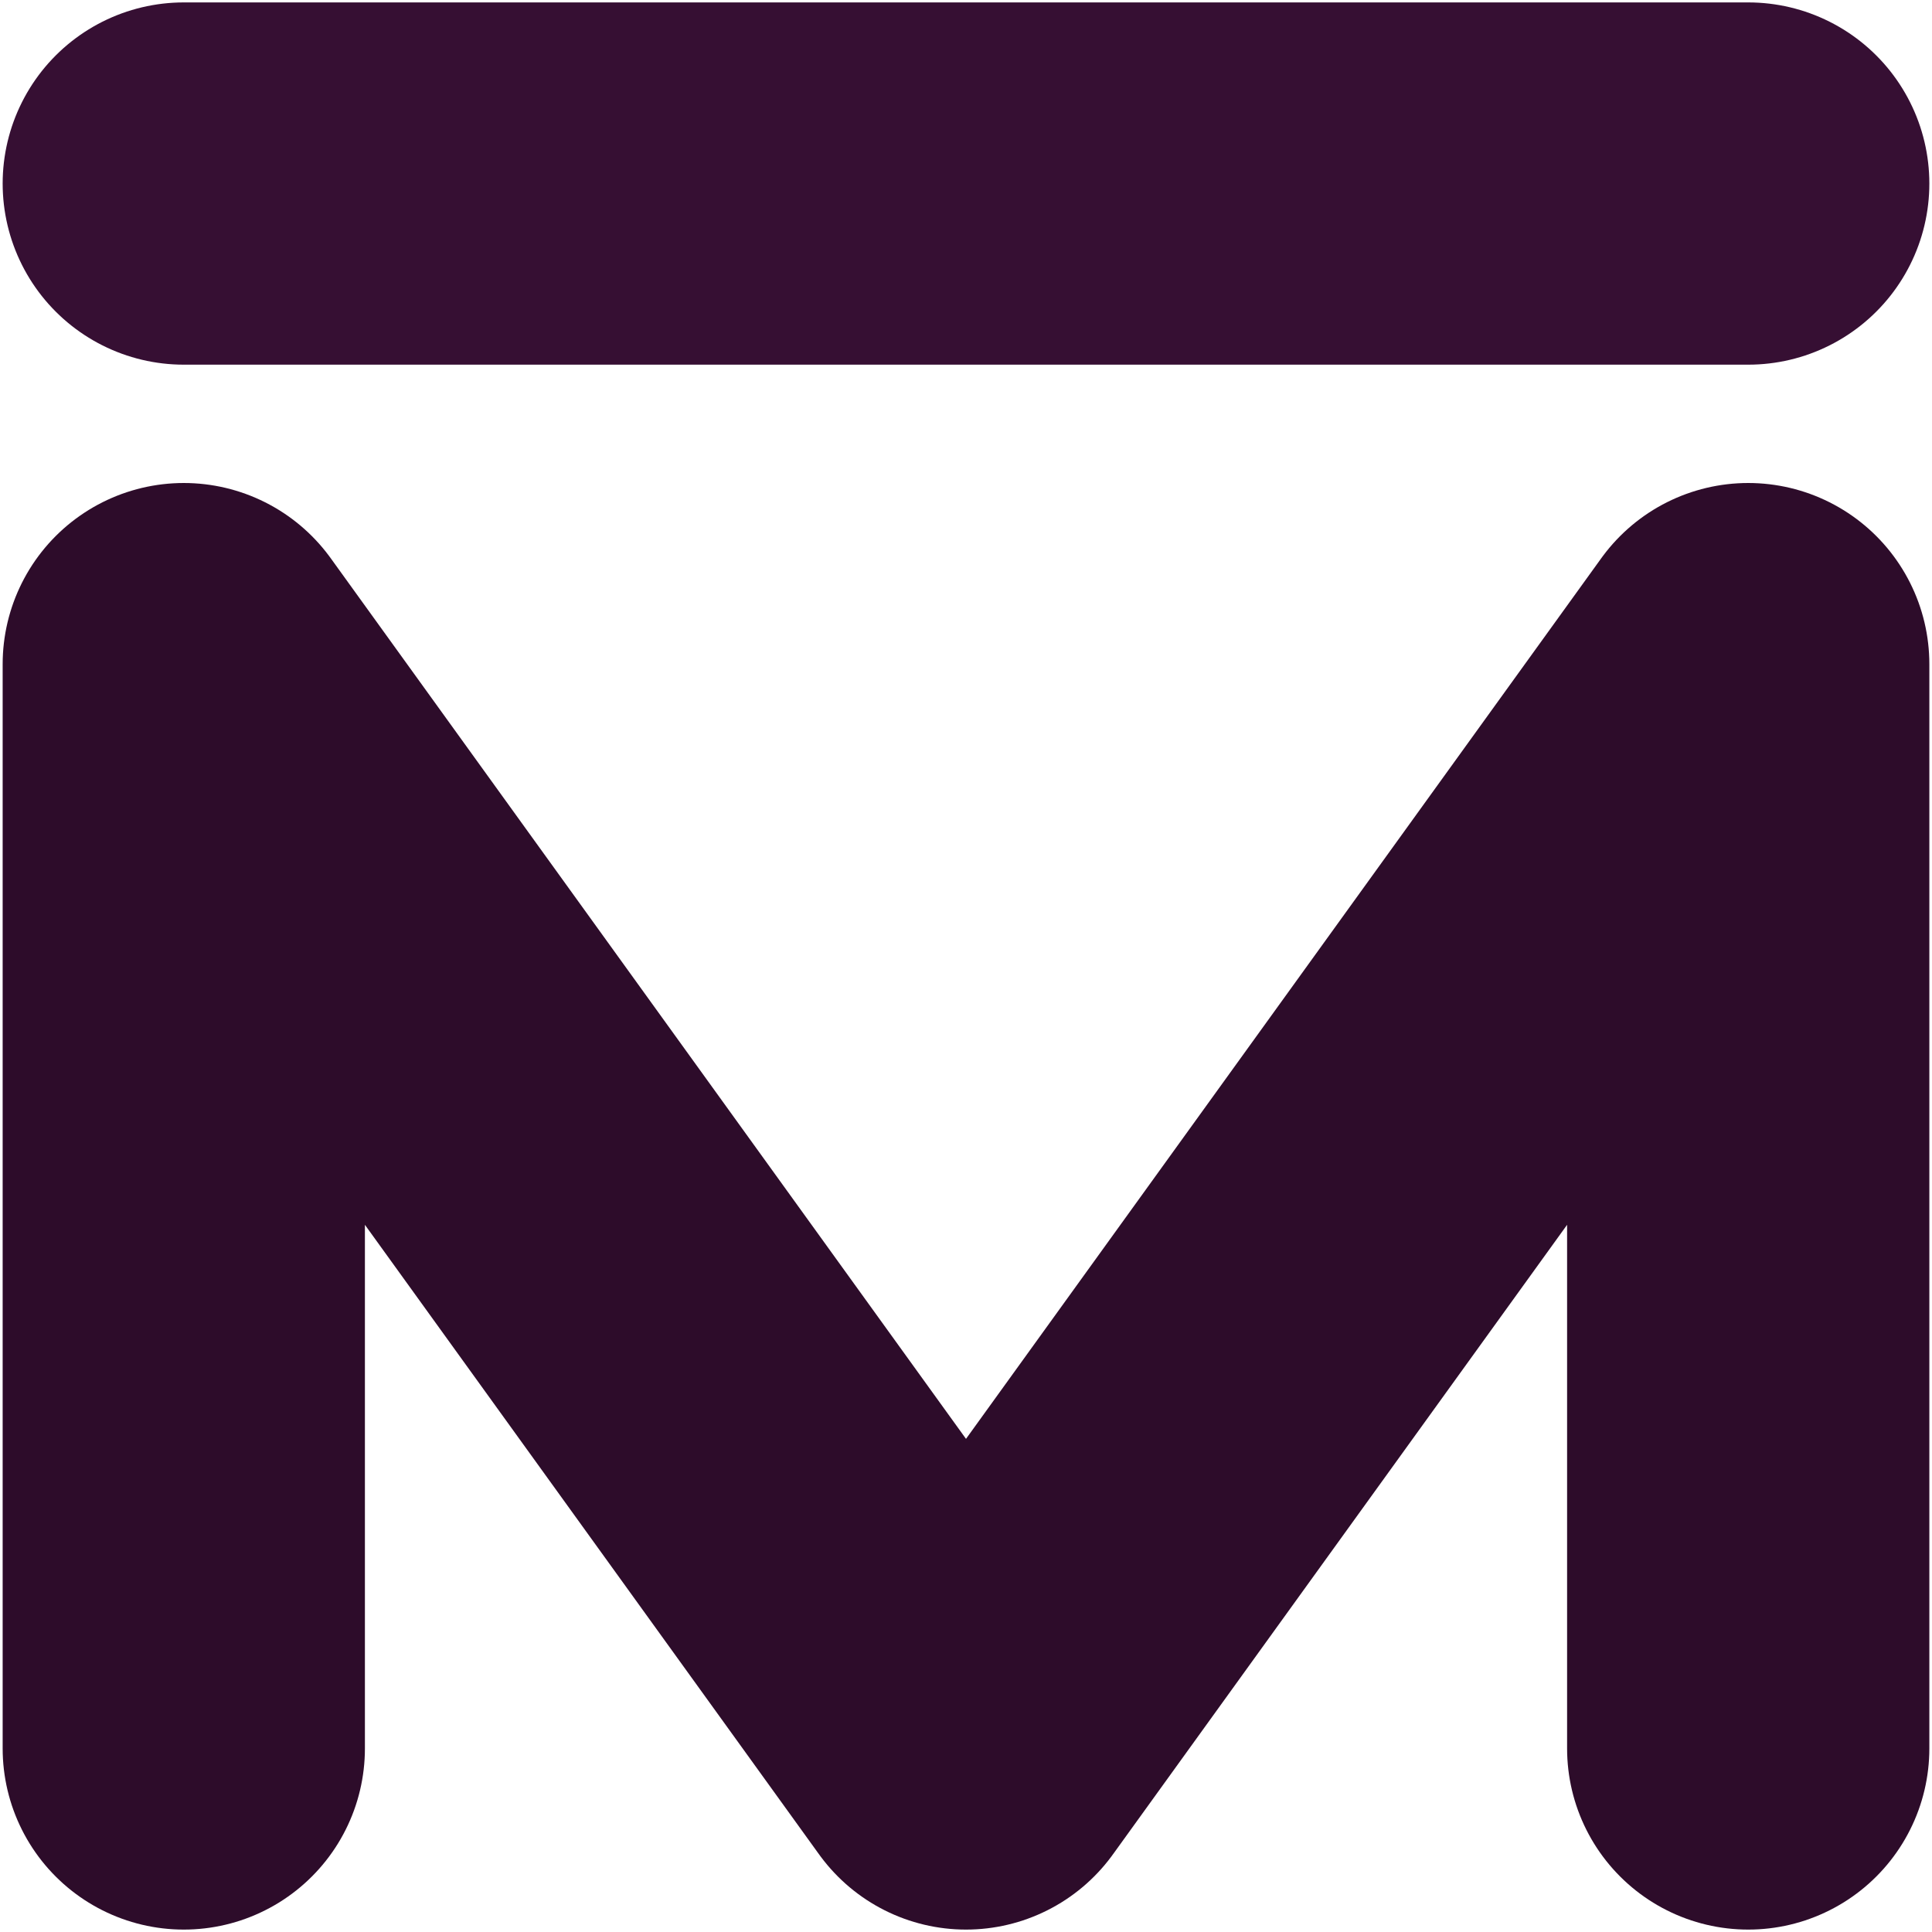 <svg xmlns="http://www.w3.org/2000/svg" width="16" height="16" version="1">
 <path style="fill:none;stroke:#2d0c2a;stroke-width:3;stroke-linecap:round;stroke-linejoin:round" d="M 1.522,14.48 V 5.5 L 8,14.48 14.478,5.5 v 8.98"/>
 <path style="fill:none;stroke:#360f33;stroke-width:3;stroke-linecap:round;stroke-linejoin:round" d="M 1.522,1.52 H 14.478"/>
</svg>
